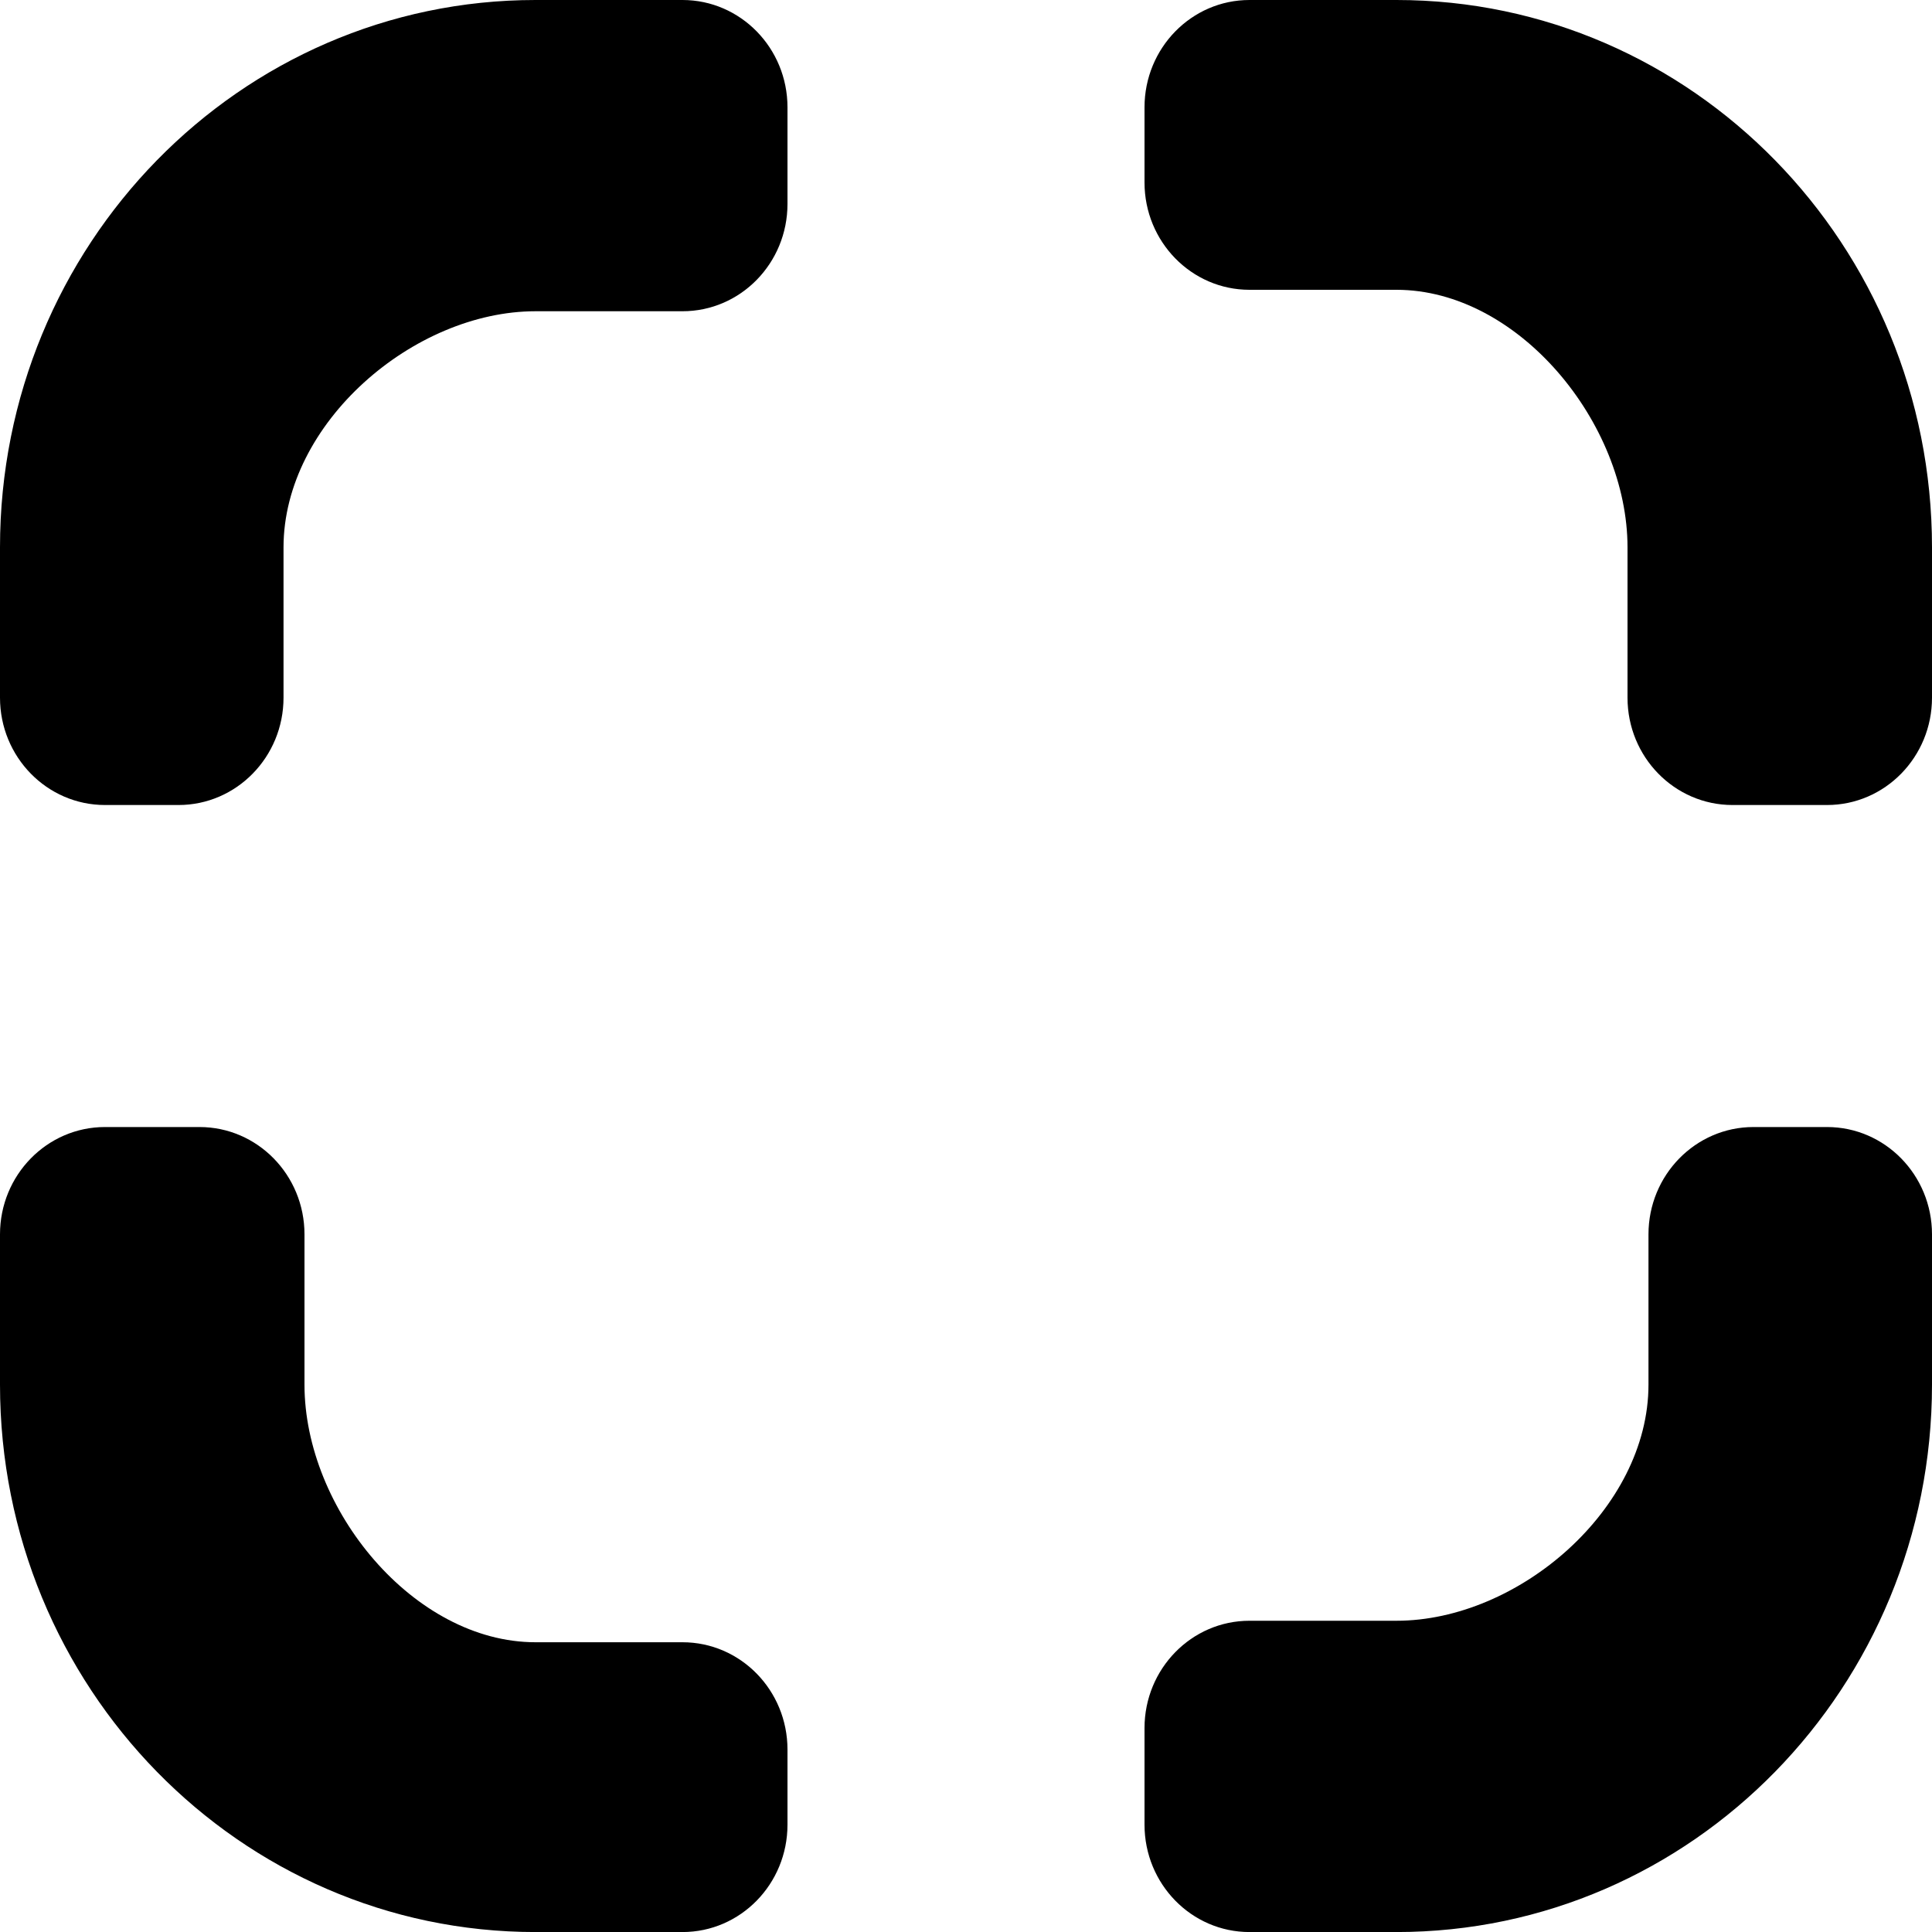 <svg xmlns="http://www.w3.org/2000/svg" width="40" height="40" fill="none" viewBox="0 0 40 40"><path fill="#000" fill-rule="evenodd" d="M0 11.333C0 5.074 4.964 0 11.087 0H14.13C15.331 0 16.304 0.995 16.304 2.222V4.222C16.304 5.45 15.331 6.444 14.13 6.444H11.087C8.566 6.444 5.87 8.756 5.87 11.333V14.444C5.87 15.672 4.896 16.667 3.696 16.667H2.174C0.973 16.667 0 15.672 0 14.444V11.333Z" clip-rule="evenodd"/><path fill="#000" fill-rule="evenodd" d="M40 28.667C40 34.926 35.036 40.001 28.913 40.001H25.869C24.669 40.001 23.696 39.006 23.696 37.778V35.778C23.696 34.551 24.669 33.556 25.869 33.556H28.913C31.434 33.556 34.13 31.244 34.13 28.667V25.556C34.13 24.329 35.104 23.334 36.304 23.334H37.826C39.027 23.334 40 24.329 40 25.556V28.667Z" clip-rule="evenodd"/><path fill="#000" fill-rule="evenodd" d="M28.913 0C35.036 0 40 5.074 40 11.334V14.445C40 15.672 39.027 16.667 37.826 16.667H35.87C34.669 16.667 33.696 15.672 33.696 14.445V11.334C33.696 8.756 31.434 6 28.913 6H25.869C24.669 6 23.696 5.005 23.696 3.778V2.222C23.696 0.995 24.669 0 25.869 0H28.913Z" clip-rule="evenodd"/><path fill="#000" fill-rule="evenodd" d="M11.087 40.001C4.964 40.001 -8.02958e-07 34.926 0 28.667L3.99104e-07 25.556C5.56549e-07 24.329 0.973 23.334 2.174 23.334H4.13C5.331 23.334 6.304 24.329 6.304 25.556V28.667C6.304 31.244 8.566 34.001 11.087 34.001H14.13C15.331 34.001 16.304 34.995 16.304 36.223V37.778C16.304 39.006 15.331 40.001 14.13 40.001H11.087Z" clip-rule="evenodd"/></svg>